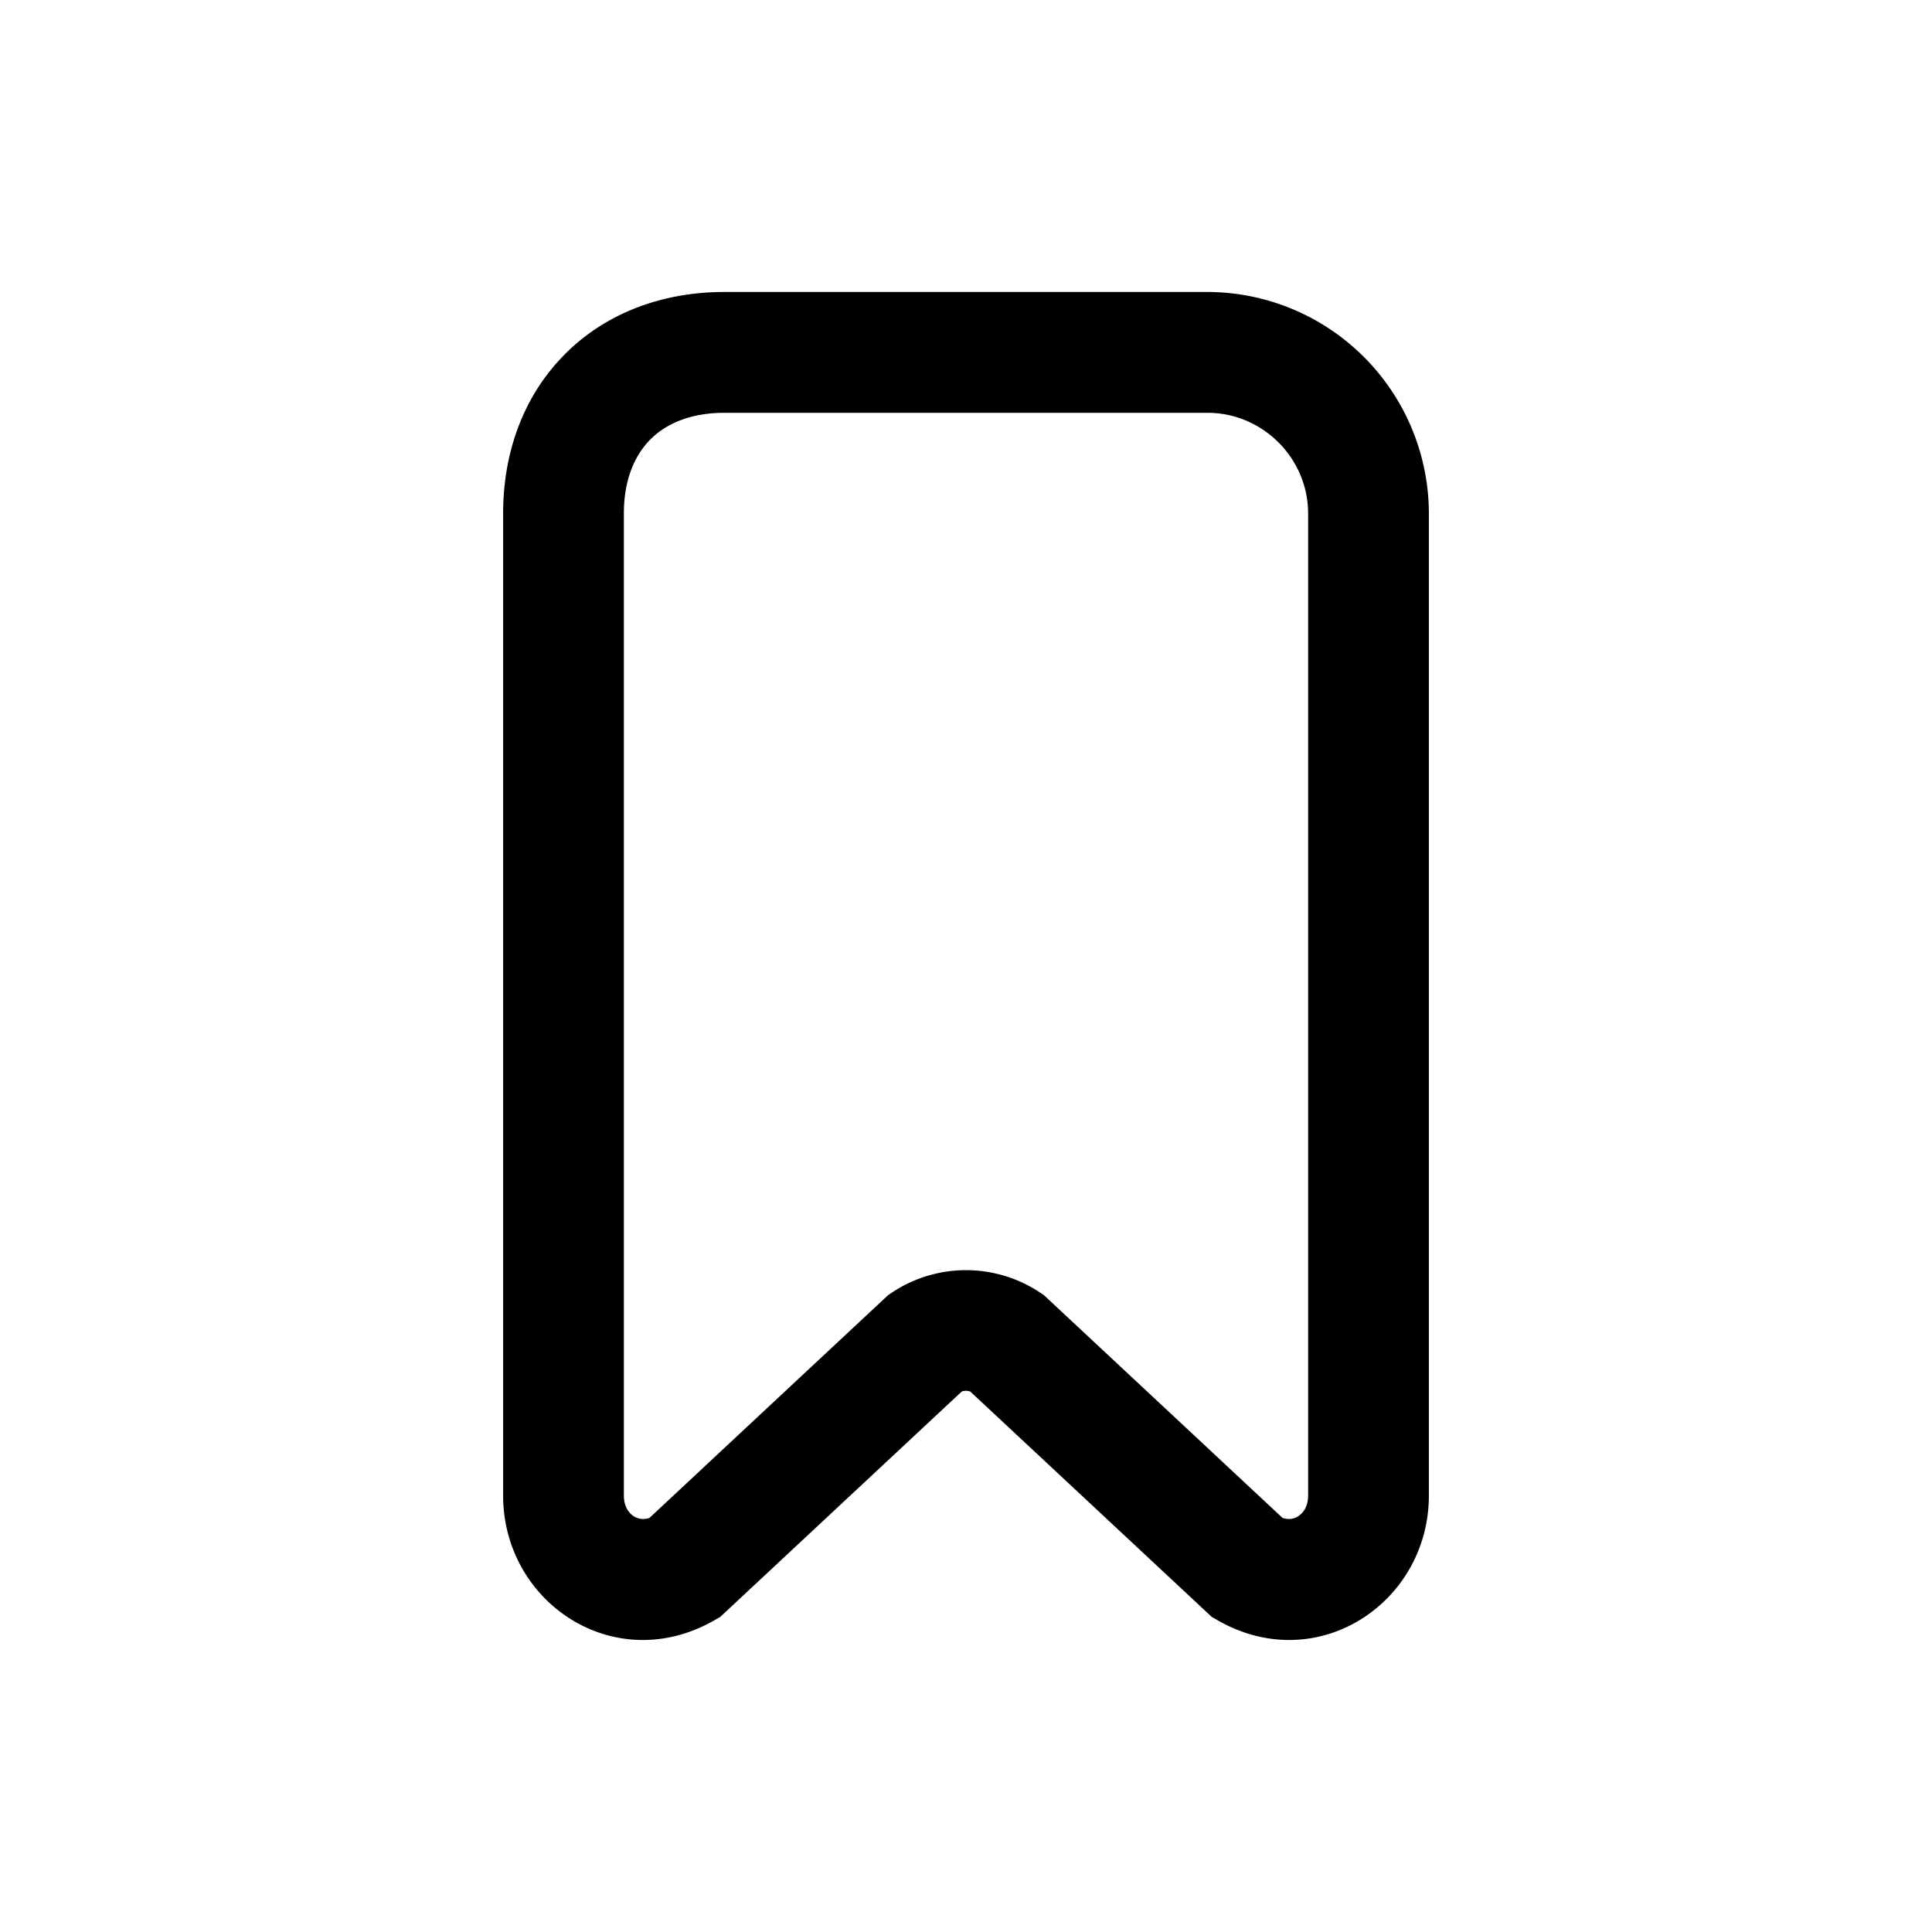 <svg xmlns="http://www.w3.org/2000/svg" fill="none" viewBox="0 0 24 24">
  <path fill="#000" d="M7.02 4.397c.51-.51 1.21-.77 1.98-.77h6a2.756 2.756 0 0 1 2.75 2.75v12.2c0 1.334-1.386 2.258-2.622 1.552l-.076-.044-2.999-2.799a.16.16 0 0 0-.106 0l-3 2.8-.075.043c-1.236.706-2.622-.218-2.622-1.551v-12.2c0-.77.26-1.471.77-1.98m1.06 1.06c-.19.191-.33.491-.33.92v12.2c0 .14.064.221.127.26a.22.22 0 0 0 .192.017l2.964-2.767.051-.034a1.66 1.66 0 0 1 1.832 0l.051.034 2.964 2.767c.08.028.144.012.191-.017.064-.039.128-.12.128-.26v-12.2c0-.685-.564-1.25-1.25-1.25H9c-.43 0-.73.14-.92.33"/>
</svg>

